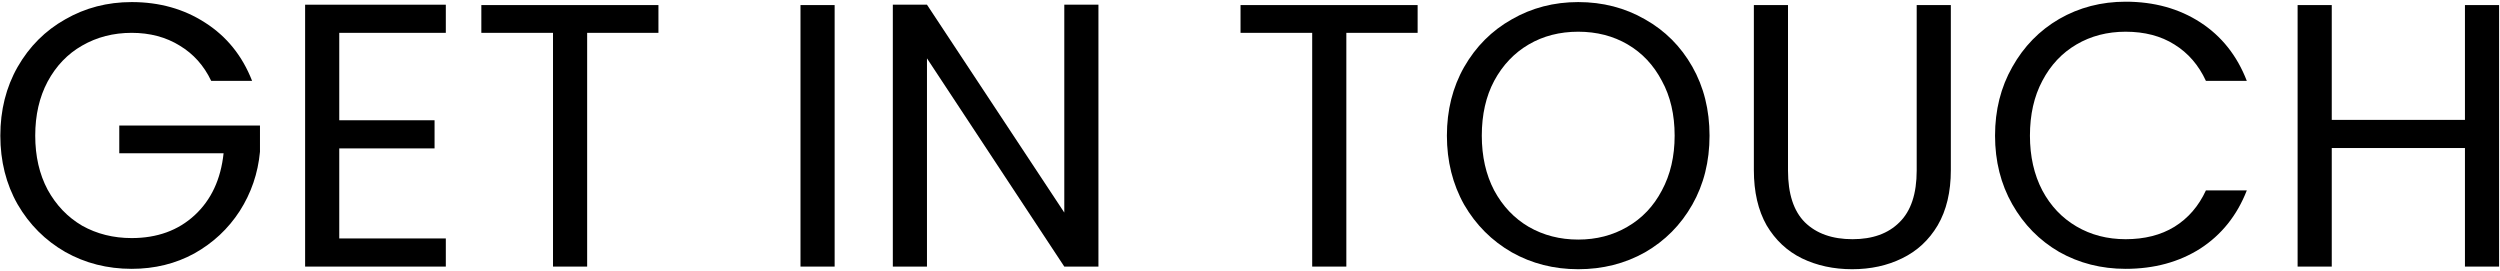 <svg width="1266" height="137" viewBox="0 0 1266 137" fill="none" xmlns="http://www.w3.org/2000/svg">
<g clip-path="url(#clip0_2020_1695)">
<path d="M106.95 40.95C103.277 33.224 97.957 27.27 90.99 23.09C84.023 18.784 75.917 16.63 66.67 16.63C57.423 16.63 49.063 18.784 41.59 23.09C34.243 27.27 28.417 33.35 24.11 41.33C19.93 49.184 17.84 58.304 17.84 68.69C17.84 79.077 19.93 88.197 24.11 96.05C28.417 103.903 34.243 109.983 41.59 114.29C49.063 118.47 57.423 120.56 66.67 120.56C79.59 120.56 90.23 116.697 98.59 108.97C106.95 101.243 111.827 90.794 113.22 77.62H60.4V63.56H131.65V76.86C130.637 87.754 127.217 97.76 121.39 106.88C115.563 115.873 107.9 123.03 98.4 128.35C88.9 133.543 78.323 136.14 66.67 136.14C54.383 136.14 43.173 133.29 33.04 127.59C22.907 121.763 14.863 113.72 8.91 103.46C3.083 93.2 0.17 81.61 0.17 68.69C0.17 55.77 3.083 44.18 8.91 33.92C14.863 23.534 22.907 15.49 33.04 9.79C43.173 3.964 54.383 1.05 66.67 1.05C80.73 1.05 93.143 4.534 103.91 11.5C114.803 18.467 122.72 28.284 127.66 40.95H106.95Z" fill="black"/>
<path d="M171.801 16.63V60.9H220.061V75.15H171.801V120.75H225.761V135H154.511V2.38H225.761V16.63H171.801Z" fill="black"/>
<path d="M333.433 2.57V16.63H297.333V135H280.043V16.63H243.753V2.57H333.433Z" fill="black"/>
<path d="M422.66 2.57V135H405.37V2.57H422.66Z" fill="black"/>
<path d="M556.248 135H538.958L469.418 29.55V135H452.128V2.38H469.418L538.958 107.64V2.38H556.248V135Z" fill="black"/>
<path d="M717.886 2.57V16.63H681.786V135H664.496V16.63H628.206V2.57H717.886Z" fill="black"/>
<path d="M799.209 136.33C786.922 136.33 775.712 133.48 765.579 127.78C755.446 121.953 747.402 113.91 741.449 103.65C735.622 93.264 732.709 81.61 732.709 68.69C732.709 55.77 735.622 44.18 741.449 33.92C747.402 23.534 755.446 15.49 765.579 9.79C775.712 3.964 786.922 1.05 799.209 1.05C811.622 1.05 822.896 3.964 833.029 9.79C843.162 15.49 851.142 23.47 856.969 33.73C862.796 43.99 865.709 55.644 865.709 68.69C865.709 81.737 862.796 93.39 856.969 103.65C851.142 113.91 843.162 121.953 833.029 127.78C822.896 133.48 811.622 136.33 799.209 136.33ZM799.209 121.32C808.456 121.32 816.752 119.167 824.099 114.86C831.572 110.553 837.399 104.41 841.579 96.43C845.886 88.45 848.039 79.204 848.039 68.69C848.039 58.05 845.886 48.804 841.579 40.95C837.399 32.97 831.636 26.827 824.289 22.52C816.942 18.214 808.582 16.06 799.209 16.06C789.836 16.06 781.476 18.214 774.129 22.52C766.782 26.827 760.956 32.97 756.649 40.95C752.469 48.804 750.379 58.05 750.379 68.69C750.379 79.204 752.469 88.45 756.649 96.43C760.956 104.41 766.782 110.553 774.129 114.86C781.602 119.167 789.962 121.32 799.209 121.32Z" fill="black"/>
<path d="M905.444 2.57V86.36C905.444 98.14 908.294 106.88 913.994 112.58C919.821 118.28 927.864 121.13 938.124 121.13C948.258 121.13 956.174 118.28 961.874 112.58C967.701 106.88 970.614 98.14 970.614 86.36V2.57H987.904V86.17C987.904 97.19 985.688 106.5 981.254 114.1C976.821 121.573 970.804 127.147 963.204 130.82C955.731 134.493 947.308 136.33 937.934 136.33C928.561 136.33 920.074 134.493 912.474 130.82C905.001 127.147 899.048 121.573 894.614 114.1C890.308 106.5 888.154 97.19 888.154 86.17V2.57H905.444Z" fill="black"/>
<path d="M1010.29 68.69C1010.29 55.77 1013.2 44.18 1019.03 33.92C1024.85 23.533 1032.77 15.427 1042.78 9.6C1052.91 3.773 1064.12 0.86 1076.41 0.86C1090.85 0.86 1103.45 4.343 1114.22 11.31C1124.98 18.277 1132.84 28.157 1137.78 40.95H1117.07C1113.39 32.97 1108.07 26.827 1101.11 22.52C1094.27 18.213 1086.03 16.06 1076.41 16.06C1067.16 16.06 1058.86 18.213 1051.52 22.52C1044.17 26.827 1038.41 32.97 1034.23 40.95C1030.05 48.803 1027.96 58.05 1027.96 68.69C1027.96 79.203 1030.05 88.45 1034.23 96.43C1038.41 104.283 1044.17 110.363 1051.52 114.67C1058.86 118.977 1067.16 121.13 1076.41 121.13C1086.03 121.13 1094.27 119.04 1101.11 114.86C1108.07 110.553 1113.39 104.41 1117.07 96.43H1137.78C1132.84 109.097 1124.98 118.913 1114.22 125.88C1103.45 132.72 1090.85 136.14 1076.41 136.14C1064.12 136.14 1052.91 133.29 1042.78 127.59C1032.77 121.763 1024.85 113.72 1019.03 103.46C1013.2 93.2 1010.29 81.61 1010.29 68.69Z" fill="black"/>
<path d="M1265.54 2.57V135H1248.25V74.96H1180.8V135H1163.51V2.57H1180.8V60.71H1248.25V2.57H1265.54Z" fill="black"/>
</g>
<defs>
<clipPath id="clip0_2020_1695">
<rect width="1266" height="137" fill="white"/>
</clipPath>
</defs>
</svg>
